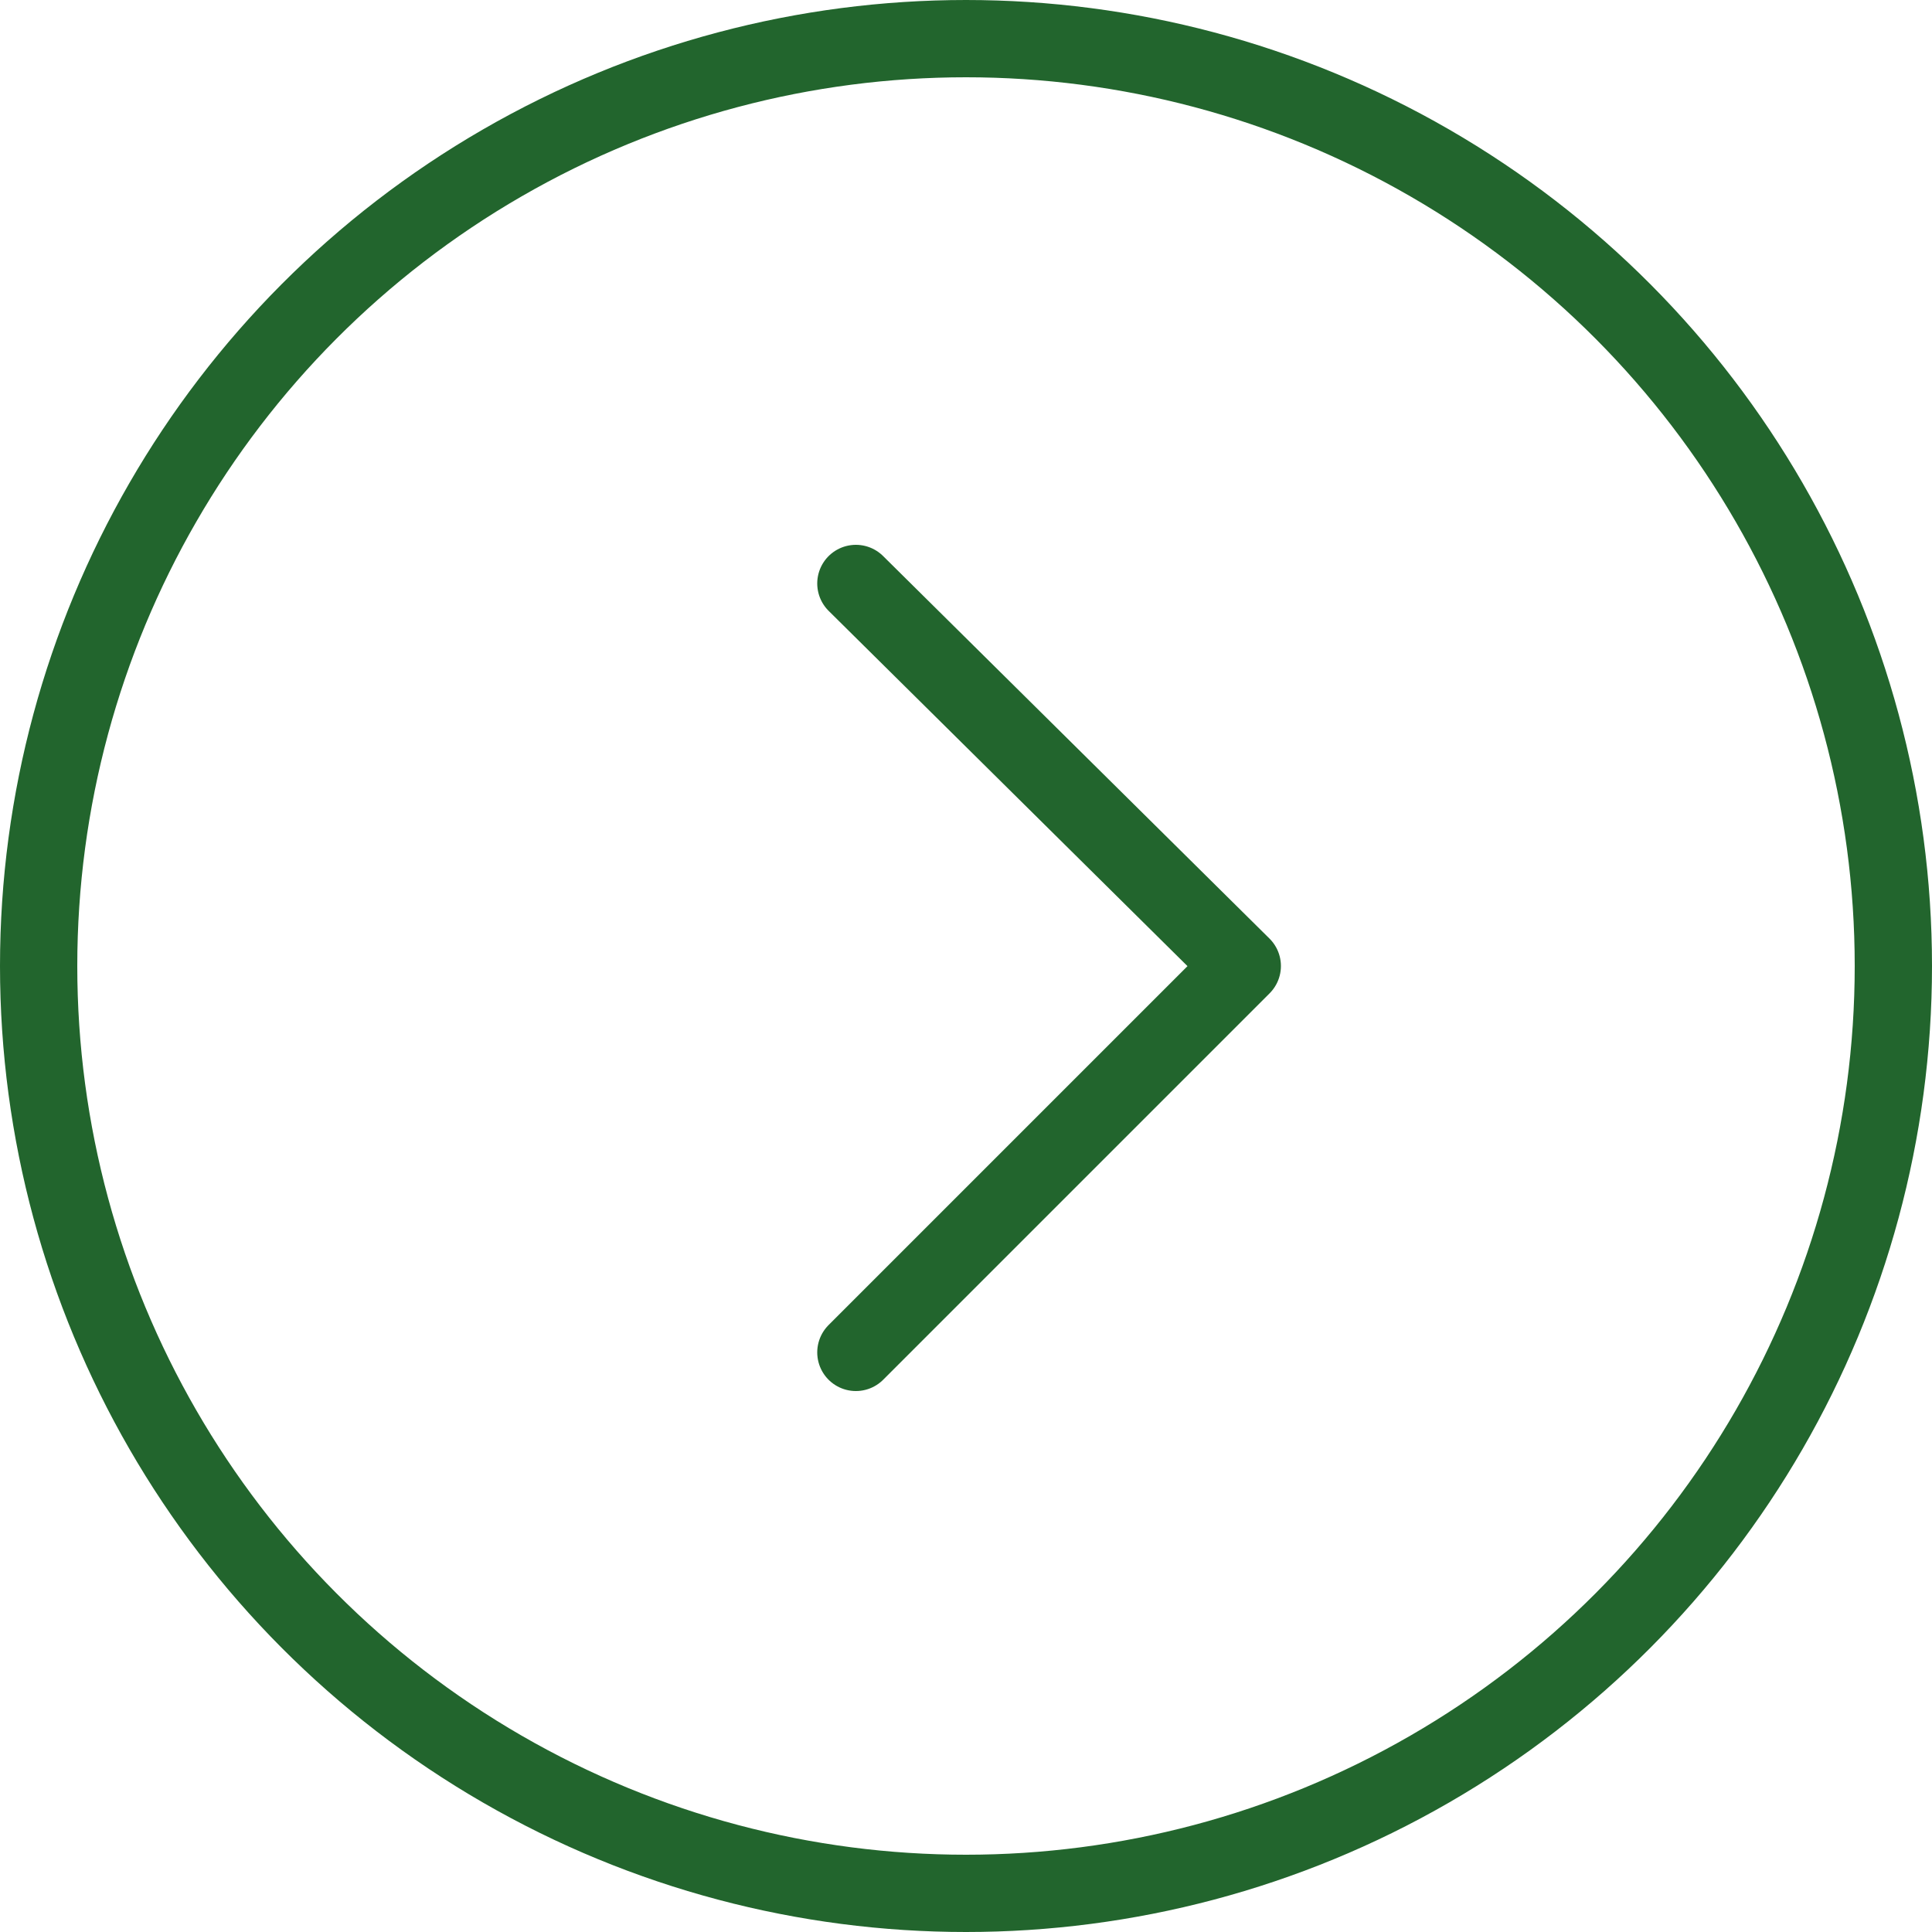 <svg id="レイヤー_1" data-name="レイヤー 1" xmlns="http://www.w3.org/2000/svg" viewBox="0 0 50 50"><defs><style>.cls-1{fill:none;stroke:#22652d;stroke-linecap:round;stroke-linejoin:round;stroke-width:2px}</style></defs><g id="_1.-Plus-Copy" data-name="1.-Plus-Copy"><g id="_1.-Plus-Copy-2" data-name="1.-Plus-Copy-2"><circle id="Layer-1" class="cls-1" cx="25" cy="25" r="24"/><path id="Layer-2" class="cls-1" d="M22.15 15.1l10 9.9-10 10"/></g></g></svg>